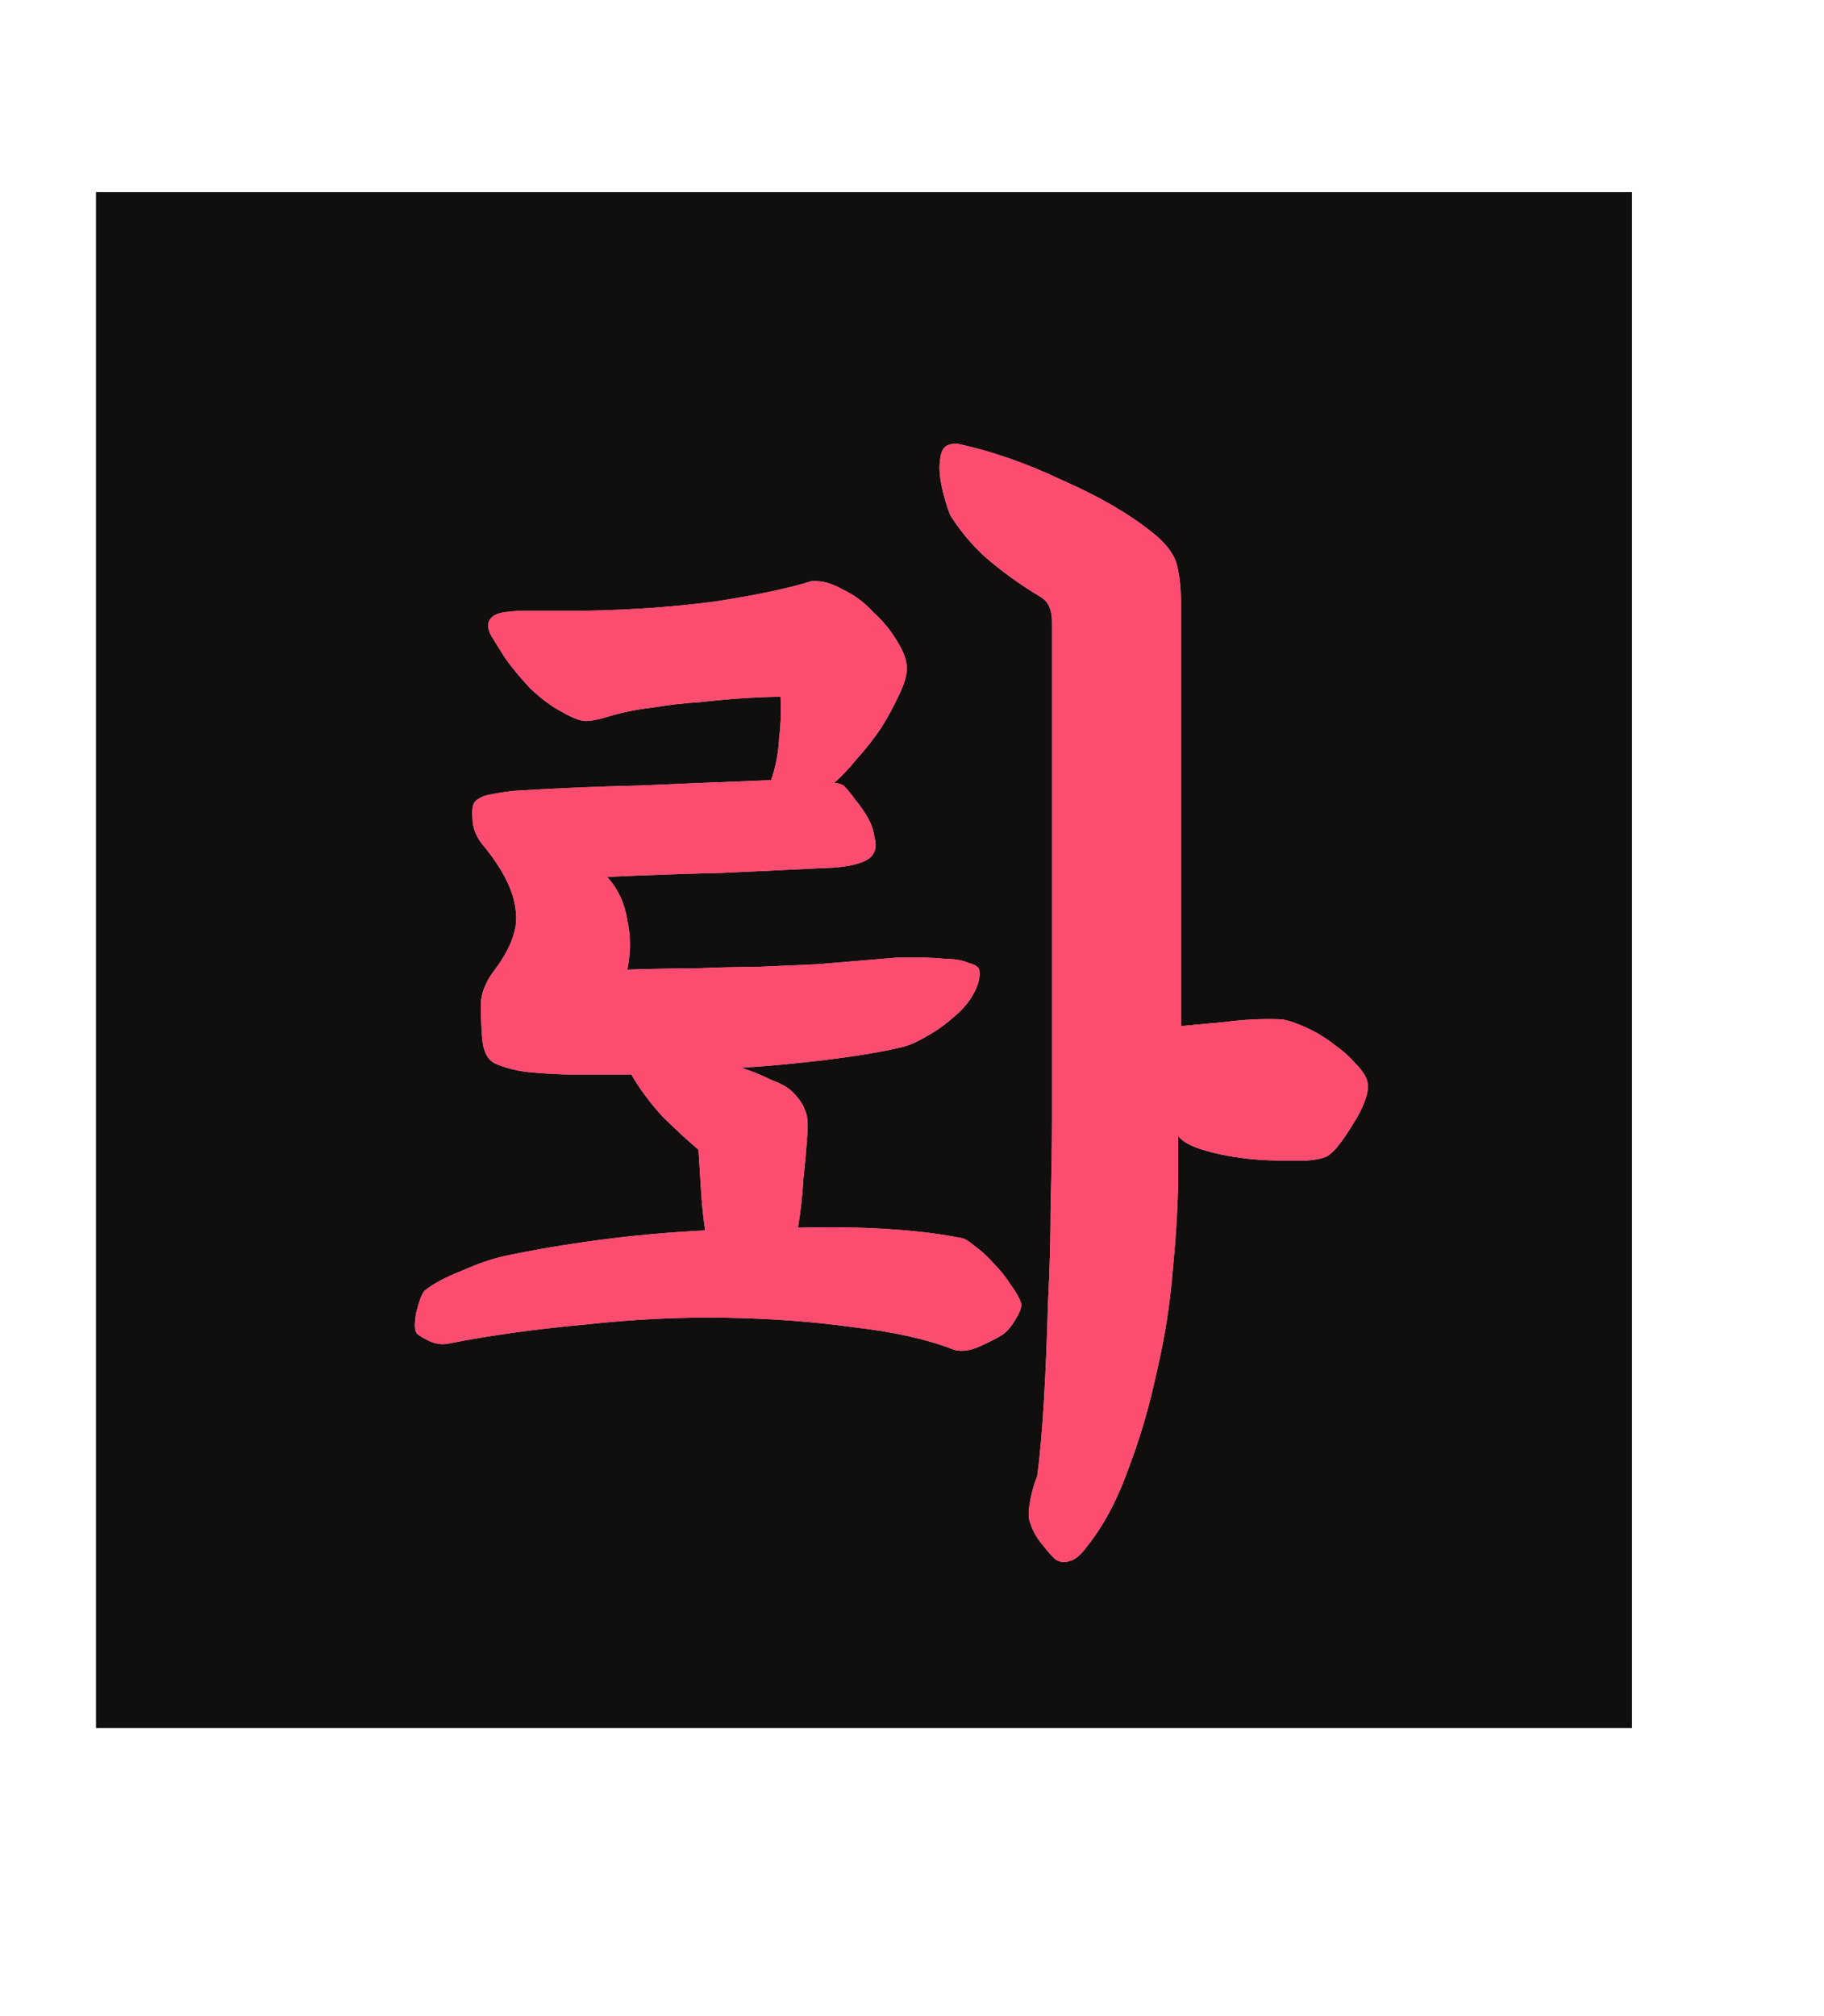 <svg width="19" height="21" viewBox="0 0 19 21" fill="none" xmlns="http://www.w3.org/2000/svg">
<rect x="1" y="2" width="16" height="16" fill="#110E0E"/>
<g filter="url(#filter0_f_42_43)">
<path d="M6.086 6.362C6.581 6.353 7.038 6.32 7.458 6.264C7.878 6.199 8.209 6.129 8.452 6.054C8.555 6.045 8.662 6.073 8.774 6.138C8.895 6.194 9.003 6.273 9.096 6.376C9.199 6.469 9.283 6.572 9.348 6.684C9.413 6.787 9.446 6.88 9.446 6.964C9.446 7.039 9.418 7.132 9.362 7.244C9.315 7.347 9.255 7.459 9.18 7.58C9.105 7.692 9.021 7.799 8.928 7.902C8.844 8.005 8.765 8.089 8.69 8.154C8.718 8.154 8.751 8.163 8.788 8.182C8.825 8.219 8.867 8.271 8.914 8.336C8.961 8.392 9.003 8.453 9.04 8.518C9.077 8.583 9.101 8.653 9.11 8.728C9.129 8.793 9.124 8.849 9.096 8.896C9.049 8.971 8.919 9.017 8.704 9.036C8.321 9.055 7.929 9.073 7.528 9.092C7.136 9.101 6.735 9.115 6.324 9.134C6.436 9.255 6.506 9.405 6.534 9.582C6.571 9.75 6.571 9.923 6.534 10.1C6.814 10.091 7.057 10.086 7.262 10.086C7.467 10.077 7.668 10.072 7.864 10.072C8.069 10.063 8.284 10.053 8.508 10.044C8.741 10.025 9.021 10.002 9.348 9.974C9.404 9.974 9.479 9.974 9.572 9.974C9.675 9.974 9.768 9.979 9.852 9.988C9.945 9.988 10.025 10.002 10.09 10.03C10.165 10.049 10.202 10.077 10.202 10.114C10.211 10.189 10.188 10.273 10.132 10.366C10.085 10.45 10.015 10.529 9.922 10.604C9.838 10.679 9.745 10.744 9.642 10.8C9.549 10.856 9.46 10.893 9.376 10.912C9.171 10.959 8.919 11.001 8.62 11.038C8.321 11.075 8.023 11.103 7.724 11.122C7.836 11.159 7.939 11.201 8.032 11.248C8.135 11.285 8.209 11.327 8.256 11.374C8.321 11.439 8.363 11.5 8.382 11.556C8.41 11.612 8.419 11.696 8.41 11.808C8.401 11.948 8.387 12.107 8.368 12.284C8.359 12.452 8.34 12.62 8.312 12.788C8.648 12.779 8.961 12.783 9.25 12.802C9.549 12.821 9.81 12.853 10.034 12.9C10.062 12.909 10.104 12.937 10.16 12.984C10.225 13.031 10.291 13.091 10.356 13.166C10.421 13.231 10.477 13.301 10.524 13.376C10.58 13.451 10.617 13.516 10.636 13.572C10.645 13.609 10.627 13.665 10.58 13.74C10.543 13.805 10.501 13.857 10.454 13.894C10.417 13.922 10.337 13.964 10.216 14.02C10.095 14.076 9.992 14.085 9.908 14.048C9.637 13.945 9.297 13.871 8.886 13.824C8.485 13.768 8.051 13.735 7.584 13.726C7.108 13.717 6.613 13.74 6.1 13.796C5.587 13.843 5.115 13.908 4.686 13.992C4.611 14.011 4.537 14.001 4.462 13.964C4.387 13.927 4.345 13.899 4.336 13.88C4.317 13.852 4.317 13.782 4.336 13.67C4.364 13.558 4.392 13.483 4.42 13.446C4.513 13.371 4.644 13.301 4.812 13.236C4.98 13.161 5.129 13.11 5.26 13.082C5.568 13.017 5.899 12.961 6.254 12.914C6.609 12.867 6.973 12.835 7.346 12.816C7.327 12.695 7.313 12.564 7.304 12.424C7.295 12.275 7.285 12.125 7.276 11.976C7.155 11.873 7.029 11.757 6.898 11.626C6.777 11.495 6.669 11.351 6.576 11.192H6.324C6.221 11.192 6.1 11.192 5.96 11.192C5.829 11.192 5.666 11.183 5.47 11.164C5.349 11.145 5.246 11.117 5.162 11.08C5.078 11.043 5.031 10.949 5.022 10.8C5.013 10.679 5.008 10.562 5.008 10.45C5.017 10.338 5.059 10.231 5.134 10.128C5.321 9.885 5.4 9.671 5.372 9.484C5.353 9.288 5.246 9.069 5.05 8.826C4.975 8.742 4.933 8.653 4.924 8.56C4.915 8.467 4.919 8.401 4.938 8.364C4.957 8.336 4.989 8.313 5.036 8.294C5.092 8.275 5.195 8.257 5.344 8.238C5.801 8.21 6.24 8.191 6.66 8.182C7.089 8.163 7.547 8.145 8.032 8.126C8.079 7.995 8.107 7.851 8.116 7.692C8.135 7.524 8.139 7.379 8.13 7.258C8.027 7.258 7.901 7.263 7.752 7.272C7.612 7.281 7.458 7.295 7.29 7.314C7.131 7.323 6.968 7.342 6.8 7.37C6.632 7.389 6.473 7.421 6.324 7.468C6.231 7.496 6.156 7.51 6.1 7.51C6.044 7.51 5.96 7.477 5.848 7.412C5.755 7.365 5.647 7.286 5.526 7.174C5.414 7.053 5.325 6.945 5.26 6.852C5.213 6.777 5.167 6.703 5.12 6.628C5.073 6.544 5.073 6.479 5.12 6.432C5.148 6.404 5.195 6.385 5.26 6.376C5.335 6.367 5.4 6.362 5.456 6.362H6.086ZM12.302 10.688C12.395 10.679 12.545 10.665 12.75 10.646C12.965 10.618 13.165 10.609 13.352 10.618C13.417 10.627 13.501 10.655 13.604 10.702C13.707 10.749 13.8 10.805 13.884 10.87C13.977 10.935 14.057 11.005 14.122 11.08C14.197 11.155 14.239 11.225 14.248 11.29C14.257 11.374 14.22 11.491 14.136 11.64C14.052 11.78 13.987 11.878 13.94 11.934C13.912 11.971 13.879 12.004 13.842 12.032C13.805 12.06 13.73 12.079 13.618 12.088C13.553 12.088 13.455 12.088 13.324 12.088C13.193 12.088 13.058 12.079 12.918 12.06C12.778 12.041 12.647 12.013 12.526 11.976C12.405 11.939 12.321 11.892 12.274 11.836V12.158C12.274 12.485 12.255 12.835 12.218 13.208C12.19 13.572 12.134 13.931 12.05 14.286C11.975 14.641 11.877 14.977 11.756 15.294C11.644 15.611 11.504 15.877 11.336 16.092C11.261 16.195 11.196 16.251 11.14 16.26C11.093 16.279 11.047 16.274 11 16.246C10.972 16.227 10.925 16.176 10.86 16.092C10.795 16.017 10.748 15.929 10.72 15.826C10.711 15.779 10.715 15.709 10.734 15.616C10.753 15.523 10.776 15.443 10.804 15.378C10.832 15.173 10.855 14.911 10.874 14.594C10.893 14.267 10.907 13.931 10.916 13.586C10.935 13.231 10.944 12.886 10.944 12.55C10.953 12.214 10.958 11.92 10.958 11.668V6.474C10.958 6.353 10.921 6.269 10.846 6.222C10.659 6.11 10.487 5.989 10.328 5.858C10.169 5.727 10.029 5.569 9.908 5.382C9.889 5.354 9.861 5.27 9.824 5.13C9.787 4.981 9.777 4.859 9.796 4.766C9.805 4.701 9.829 4.659 9.866 4.64C9.913 4.621 9.955 4.617 9.992 4.626C10.337 4.701 10.697 4.827 11.07 5.004C11.453 5.172 11.765 5.354 12.008 5.55C12.148 5.662 12.232 5.774 12.26 5.886C12.288 5.998 12.302 6.133 12.302 6.292V10.688Z" fill="#FF99AC"/>
</g>
<path d="M6.086 6.362C6.581 6.353 7.038 6.32 7.458 6.264C7.878 6.199 8.209 6.129 8.452 6.054C8.555 6.045 8.662 6.073 8.774 6.138C8.895 6.194 9.003 6.273 9.096 6.376C9.199 6.469 9.283 6.572 9.348 6.684C9.413 6.787 9.446 6.88 9.446 6.964C9.446 7.039 9.418 7.132 9.362 7.244C9.315 7.347 9.255 7.459 9.18 7.58C9.105 7.692 9.021 7.799 8.928 7.902C8.844 8.005 8.765 8.089 8.69 8.154C8.718 8.154 8.751 8.163 8.788 8.182C8.825 8.219 8.867 8.271 8.914 8.336C8.961 8.392 9.003 8.453 9.04 8.518C9.077 8.583 9.101 8.653 9.11 8.728C9.129 8.793 9.124 8.849 9.096 8.896C9.049 8.971 8.919 9.017 8.704 9.036C8.321 9.055 7.929 9.073 7.528 9.092C7.136 9.101 6.735 9.115 6.324 9.134C6.436 9.255 6.506 9.405 6.534 9.582C6.571 9.75 6.571 9.923 6.534 10.1C6.814 10.091 7.057 10.086 7.262 10.086C7.467 10.077 7.668 10.072 7.864 10.072C8.069 10.063 8.284 10.053 8.508 10.044C8.741 10.025 9.021 10.002 9.348 9.974C9.404 9.974 9.479 9.974 9.572 9.974C9.675 9.974 9.768 9.979 9.852 9.988C9.945 9.988 10.025 10.002 10.09 10.03C10.165 10.049 10.202 10.077 10.202 10.114C10.211 10.189 10.188 10.273 10.132 10.366C10.085 10.45 10.015 10.529 9.922 10.604C9.838 10.679 9.745 10.744 9.642 10.8C9.549 10.856 9.46 10.893 9.376 10.912C9.171 10.959 8.919 11.001 8.62 11.038C8.321 11.075 8.023 11.103 7.724 11.122C7.836 11.159 7.939 11.201 8.032 11.248C8.135 11.285 8.209 11.327 8.256 11.374C8.321 11.439 8.363 11.5 8.382 11.556C8.41 11.612 8.419 11.696 8.41 11.808C8.401 11.948 8.387 12.107 8.368 12.284C8.359 12.452 8.34 12.62 8.312 12.788C8.648 12.779 8.961 12.783 9.25 12.802C9.549 12.821 9.81 12.853 10.034 12.9C10.062 12.909 10.104 12.937 10.16 12.984C10.225 13.031 10.291 13.091 10.356 13.166C10.421 13.231 10.477 13.301 10.524 13.376C10.58 13.451 10.617 13.516 10.636 13.572C10.645 13.609 10.627 13.665 10.58 13.74C10.543 13.805 10.501 13.857 10.454 13.894C10.417 13.922 10.337 13.964 10.216 14.02C10.095 14.076 9.992 14.085 9.908 14.048C9.637 13.945 9.297 13.871 8.886 13.824C8.485 13.768 8.051 13.735 7.584 13.726C7.108 13.717 6.613 13.74 6.1 13.796C5.587 13.843 5.115 13.908 4.686 13.992C4.611 14.011 4.537 14.001 4.462 13.964C4.387 13.927 4.345 13.899 4.336 13.88C4.317 13.852 4.317 13.782 4.336 13.67C4.364 13.558 4.392 13.483 4.42 13.446C4.513 13.371 4.644 13.301 4.812 13.236C4.98 13.161 5.129 13.11 5.26 13.082C5.568 13.017 5.899 12.961 6.254 12.914C6.609 12.867 6.973 12.835 7.346 12.816C7.327 12.695 7.313 12.564 7.304 12.424C7.295 12.275 7.285 12.125 7.276 11.976C7.155 11.873 7.029 11.757 6.898 11.626C6.777 11.495 6.669 11.351 6.576 11.192H6.324C6.221 11.192 6.1 11.192 5.96 11.192C5.829 11.192 5.666 11.183 5.47 11.164C5.349 11.145 5.246 11.117 5.162 11.08C5.078 11.043 5.031 10.949 5.022 10.8C5.013 10.679 5.008 10.562 5.008 10.45C5.017 10.338 5.059 10.231 5.134 10.128C5.321 9.885 5.4 9.671 5.372 9.484C5.353 9.288 5.246 9.069 5.05 8.826C4.975 8.742 4.933 8.653 4.924 8.56C4.915 8.467 4.919 8.401 4.938 8.364C4.957 8.336 4.989 8.313 5.036 8.294C5.092 8.275 5.195 8.257 5.344 8.238C5.801 8.21 6.24 8.191 6.66 8.182C7.089 8.163 7.547 8.145 8.032 8.126C8.079 7.995 8.107 7.851 8.116 7.692C8.135 7.524 8.139 7.379 8.13 7.258C8.027 7.258 7.901 7.263 7.752 7.272C7.612 7.281 7.458 7.295 7.29 7.314C7.131 7.323 6.968 7.342 6.8 7.37C6.632 7.389 6.473 7.421 6.324 7.468C6.231 7.496 6.156 7.51 6.1 7.51C6.044 7.51 5.96 7.477 5.848 7.412C5.755 7.365 5.647 7.286 5.526 7.174C5.414 7.053 5.325 6.945 5.26 6.852C5.213 6.777 5.167 6.703 5.12 6.628C5.073 6.544 5.073 6.479 5.12 6.432C5.148 6.404 5.195 6.385 5.26 6.376C5.335 6.367 5.4 6.362 5.456 6.362H6.086ZM12.302 10.688C12.395 10.679 12.545 10.665 12.75 10.646C12.965 10.618 13.165 10.609 13.352 10.618C13.417 10.627 13.501 10.655 13.604 10.702C13.707 10.749 13.8 10.805 13.884 10.87C13.977 10.935 14.057 11.005 14.122 11.08C14.197 11.155 14.239 11.225 14.248 11.29C14.257 11.374 14.22 11.491 14.136 11.64C14.052 11.78 13.987 11.878 13.94 11.934C13.912 11.971 13.879 12.004 13.842 12.032C13.805 12.06 13.73 12.079 13.618 12.088C13.553 12.088 13.455 12.088 13.324 12.088C13.193 12.088 13.058 12.079 12.918 12.06C12.778 12.041 12.647 12.013 12.526 11.976C12.405 11.939 12.321 11.892 12.274 11.836V12.158C12.274 12.485 12.255 12.835 12.218 13.208C12.19 13.572 12.134 13.931 12.05 14.286C11.975 14.641 11.877 14.977 11.756 15.294C11.644 15.611 11.504 15.877 11.336 16.092C11.261 16.195 11.196 16.251 11.14 16.26C11.093 16.279 11.047 16.274 11 16.246C10.972 16.227 10.925 16.176 10.86 16.092C10.795 16.017 10.748 15.929 10.72 15.826C10.711 15.779 10.715 15.709 10.734 15.616C10.753 15.523 10.776 15.443 10.804 15.378C10.832 15.173 10.855 14.911 10.874 14.594C10.893 14.267 10.907 13.931 10.916 13.586C10.935 13.231 10.944 12.886 10.944 12.55C10.953 12.214 10.958 11.92 10.958 11.668V6.474C10.958 6.353 10.921 6.269 10.846 6.222C10.659 6.11 10.487 5.989 10.328 5.858C10.169 5.727 10.029 5.569 9.908 5.382C9.889 5.354 9.861 5.27 9.824 5.13C9.787 4.981 9.777 4.859 9.796 4.766C9.805 4.701 9.829 4.659 9.866 4.64C9.913 4.621 9.955 4.617 9.992 4.626C10.337 4.701 10.697 4.827 11.07 5.004C11.453 5.172 11.765 5.354 12.008 5.55C12.148 5.662 12.232 5.774 12.26 5.886C12.288 5.998 12.302 6.133 12.302 6.292V10.688Z" fill="#FC4D71"/>
<defs>
<filter id="filter0_f_42_43" x="0.308" y="0.612" width="17.954" height="19.676" filterUnits="userSpaceOnUse" color-interpolation-filters="sRGB">
<feFlood flood-opacity="0" result="BackgroundImageFix"/>
<feBlend mode="normal" in="SourceGraphic" in2="BackgroundImageFix" result="shape"/>
<feGaussianBlur stdDeviation="2" result="effect1_foregroundBlur_42_43"/>
</filter>
</defs>
</svg>
